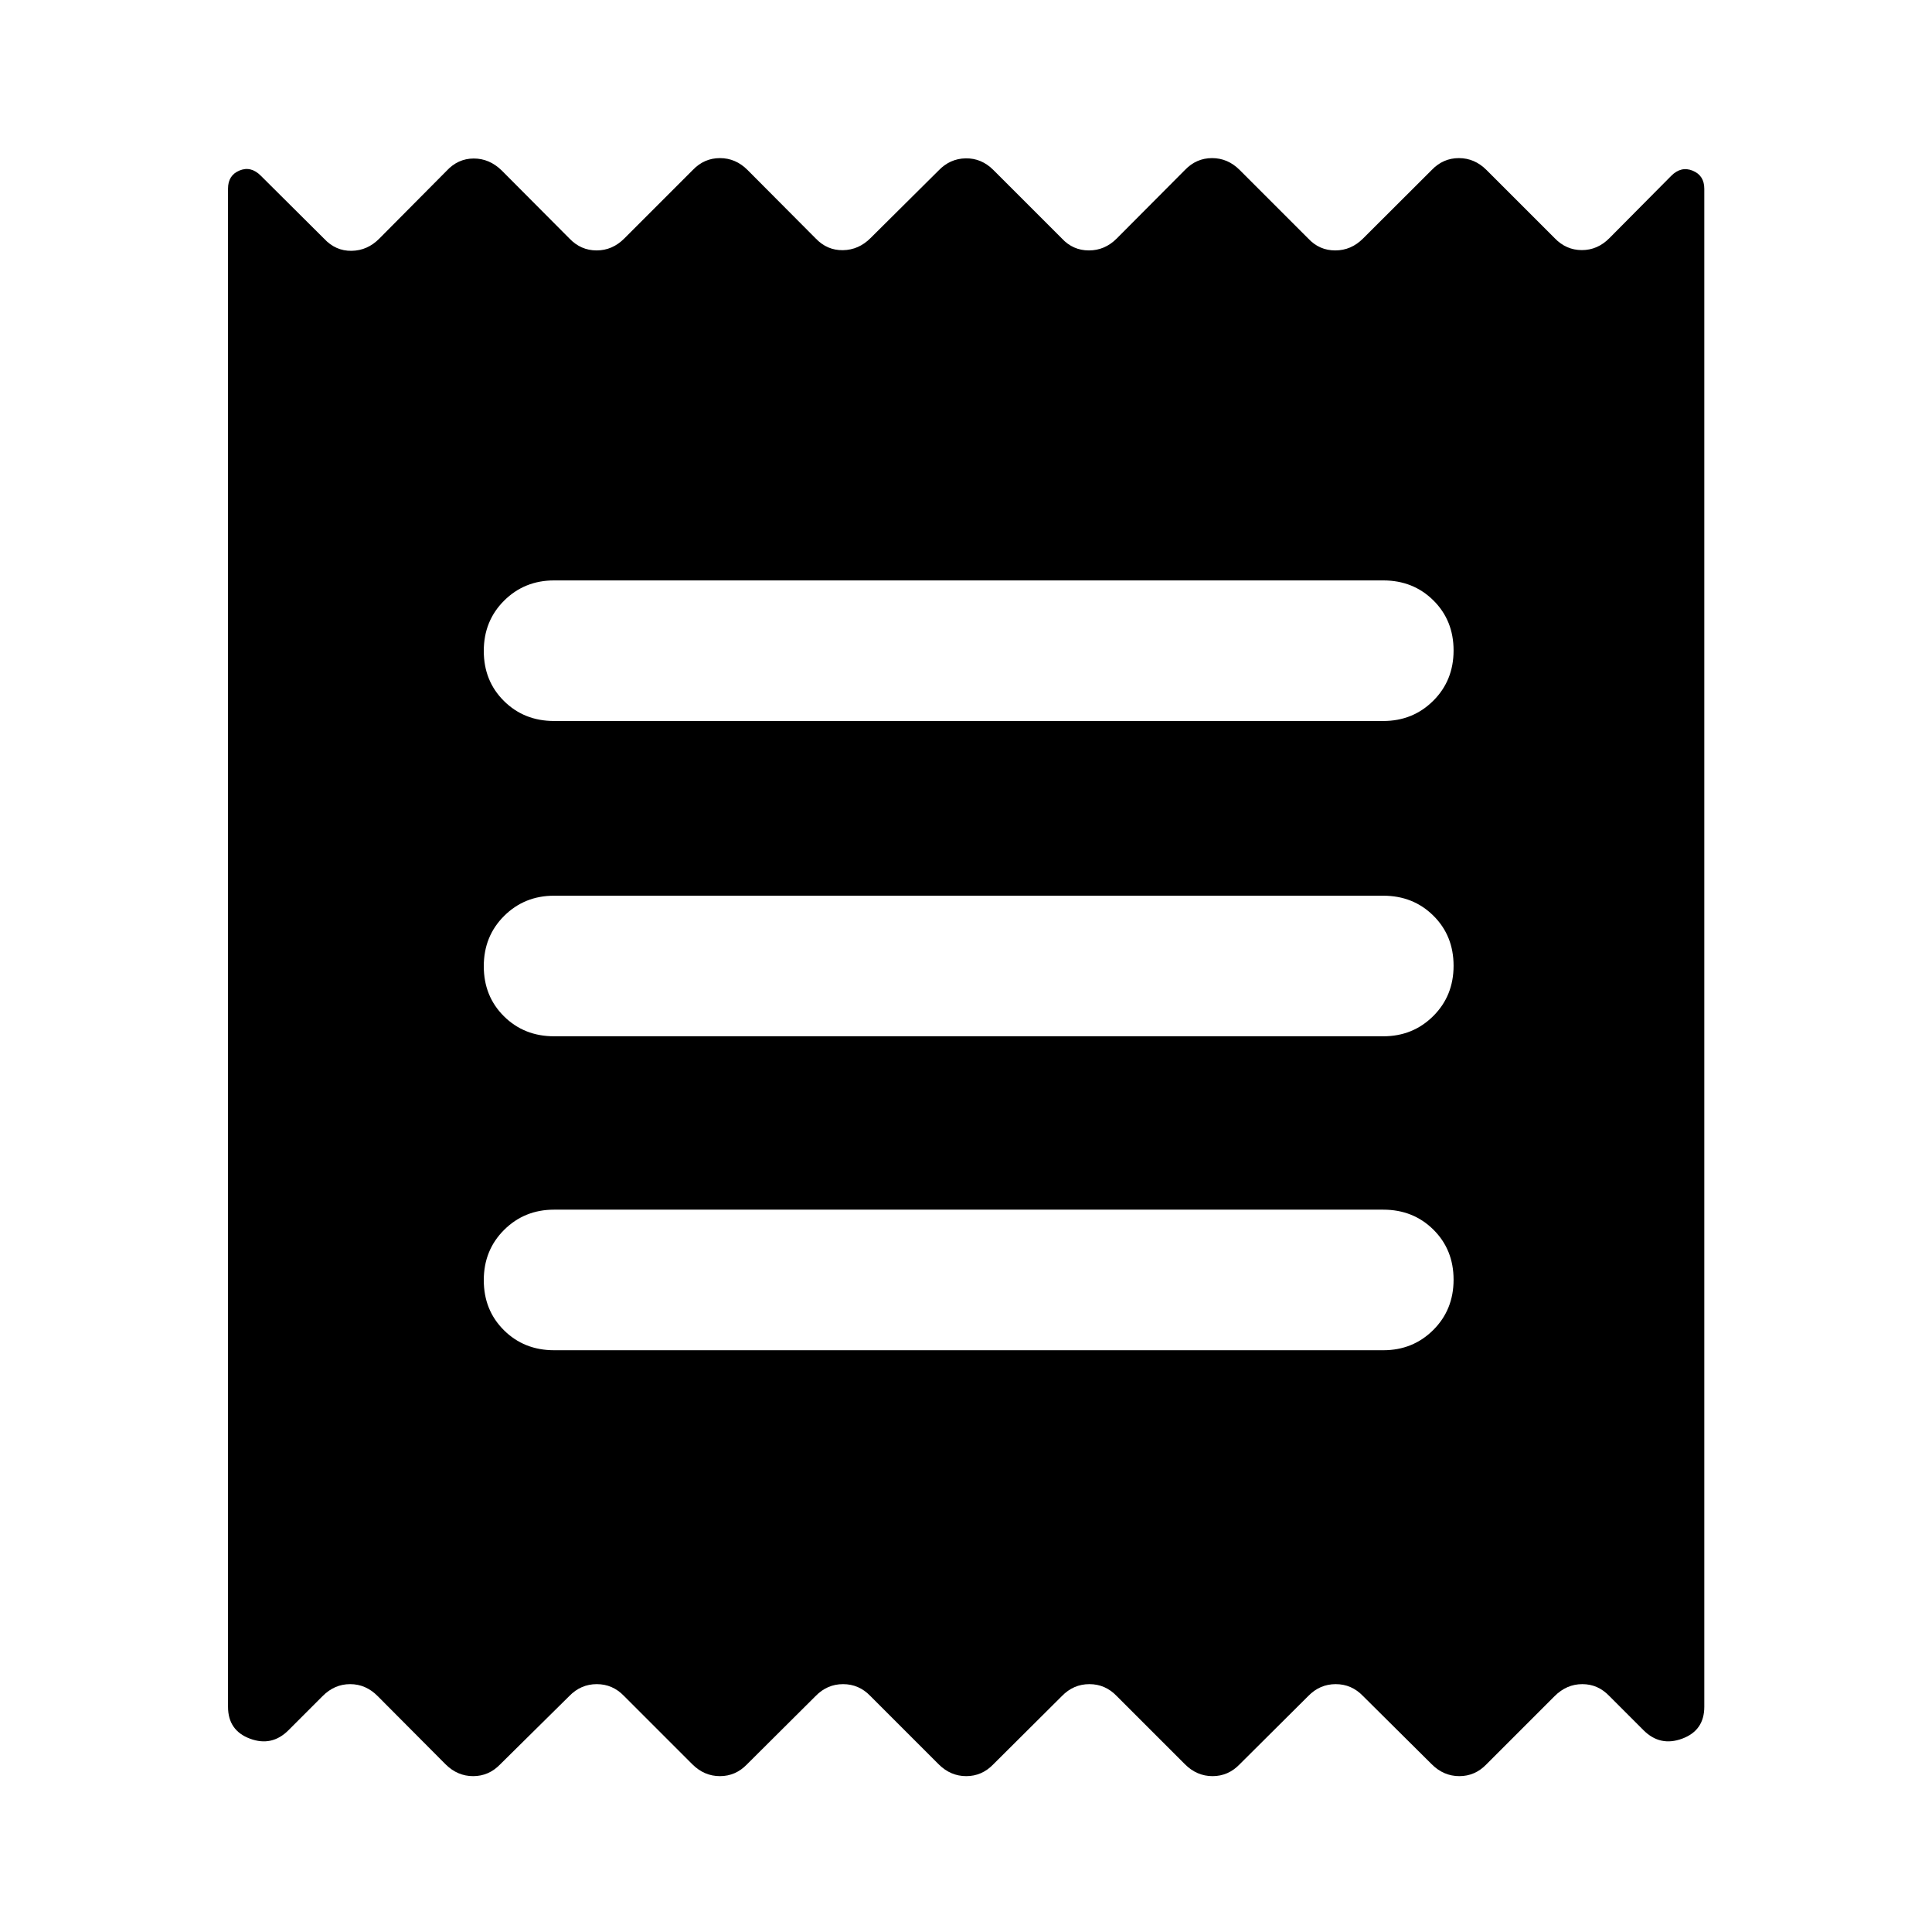 <svg xmlns="http://www.w3.org/2000/svg" height="40" viewBox="0 -960 960 960" width="40"><path d="M113.304-111.898v-754.37q0-6.631 5.678-8.993 5.677-2.362 10.569 2.529l31.514 31.355q5.729 6.131 13.633 6.011 7.903-.12 13.795-6.091l33.369-33.608q5.649-6.131 13.473-6.171 7.824-.04 13.955 5.931l33.688 33.848q5.649 5.892 13.473 5.892 7.824 0 13.716-5.892l34.087-34.087q5.648-5.891 13.473-5.891 7.824 0 13.715 5.891l33.928 34.087q5.648 5.892 13.473 5.772 7.824-.119 13.715-6.011l33.848-33.609q5.649-5.891 13.473-6.01 7.824-.12 13.715 5.771l34.087 34.087q5.49 5.892 13.393 5.892 7.904 0 13.796-5.892l33.927-34.087q5.649-5.891 13.473-5.891 7.824 0 13.716 5.891l34.087 34.087q5.489 5.892 13.393 5.892 7.904 0 13.795-5.892l34.167-34.087q5.649-5.891 13.473-5.891 7.824 0 13.715 5.891l33.848 33.848q5.728 5.971 13.553 5.971 7.824 0 13.715-5.971l30.717-30.956q4.892-4.892 10.649-2.529 5.757 2.362 5.757 8.992v754.291q0 11.756-10.971 15.823-10.971 4.068-19.21-4.171l-16.942-16.942q-5.649-5.971-13.473-5.971-7.824 0-13.795 5.971L738.616-83.34q-5.649 5.89-13.473 5.89-7.824 0-13.715-5.89l-34.167-33.928q-5.649-5.891-13.553-5.891-7.904 0-13.635 5.891L615.986-83.34q-5.649 5.89-13.473 5.89-7.825 0-13.716-5.89l-33.927-33.928q-5.649-5.891-13.553-5.891-7.904 0-13.636 5.891L493.594-83.34q-5.649 5.89-13.473 5.89-7.824 0-13.715-5.89l-33.928-33.928q-5.649-5.891-13.552-5.891-7.904 0-13.636 5.891L371.203-83.34q-5.649 5.89-13.473 5.89-7.824 0-13.716-5.89l-33.927-33.928q-5.649-5.891-13.553-5.891-7.904 0-13.635 5.891L248.572-83.34q-5.649 5.89-13.473 5.89-7.824 0-13.715-5.89l-33.688-33.848q-5.888-5.971-13.713-5.971-7.824 0-13.715 5.971l-16.942 16.942q-8.239 8.239-19.13 4.171-10.892-4.067-10.892-15.823Zm162.015-177.175h412.029q14.725 0 24.826-10.055t10.101-24.989q0-14.934-10.021-24.872-10.022-9.938-24.906-9.938H275.319q-14.725 0-24.826 10.055-10.102 10.055-10.102 24.989 0 14.934 10.022 24.872t24.906 9.938Zm0-156h412.029q14.725 0 24.826-10.055t10.101-24.989q0-14.934-10.021-24.872-10.022-9.938-24.906-9.938H275.319q-14.725 0-24.826 10.055-10.102 10.055-10.102 24.989 0 14.934 10.022 24.872t24.906 9.938Zm0-156.666h412.029q14.725 0 24.826-10.056 10.101-10.055 10.101-24.989 0-14.933-10.021-24.872-10.022-9.938-24.906-9.938H275.319q-14.725 0-24.826 10.055-10.102 10.056-10.102 24.989 0 14.934 10.022 24.872 10.022 9.939 24.906 9.939Z"/></svg>